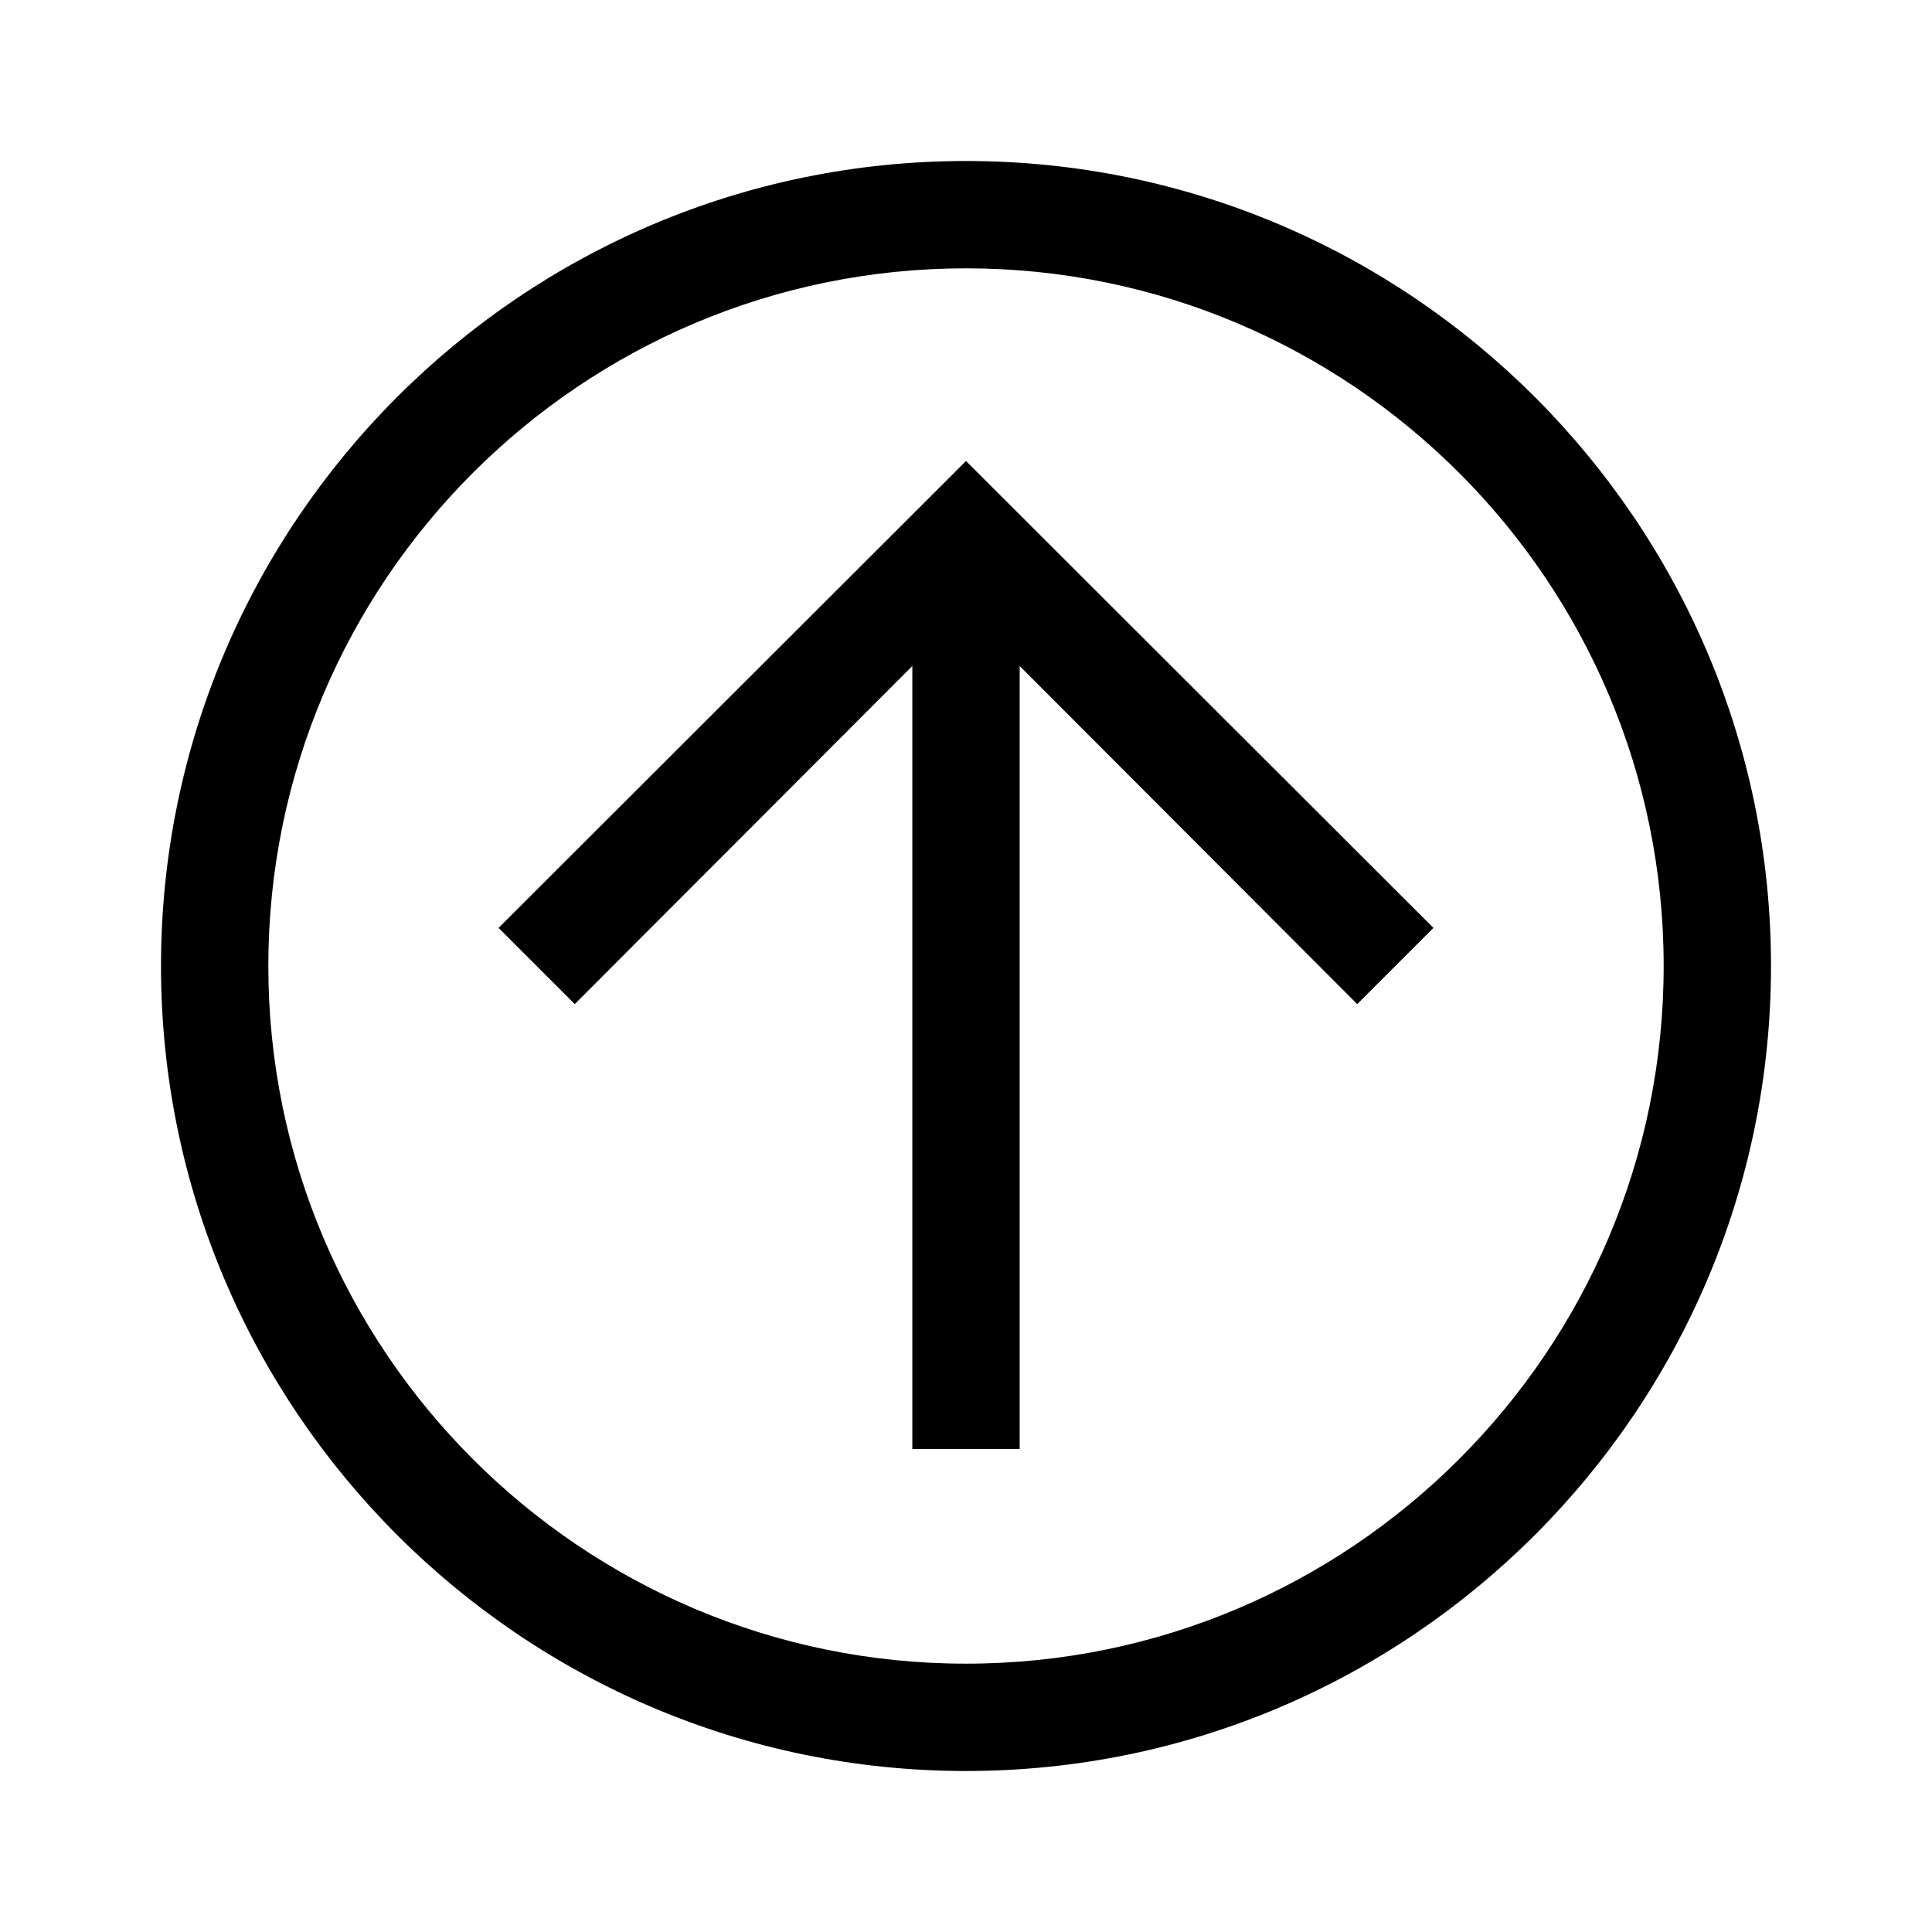 <?xml version="1.0" encoding="UTF-8"?>
<svg id="Layer_1" data-name="Layer 1" xmlns="http://www.w3.org/2000/svg" viewBox="0 0 36 36">
  <polygon points="26.71 17.29 18 8.59 9.29 17.29 10.71 18.71 17 12.41 17 27 19 27 19 12.41 25.29 18.71 26.71 17.29"/>
  <path d="M18,33c-8.27,0-15-6.73-15-15S9.73,3,18,3s15,6.73,15,15-6.73,15-15,15Zm0-28c-7.17,0-13,5.83-13,13s5.83,13,13,13,13-5.83,13-13-5.83-13-13-13Z"/>
</svg>